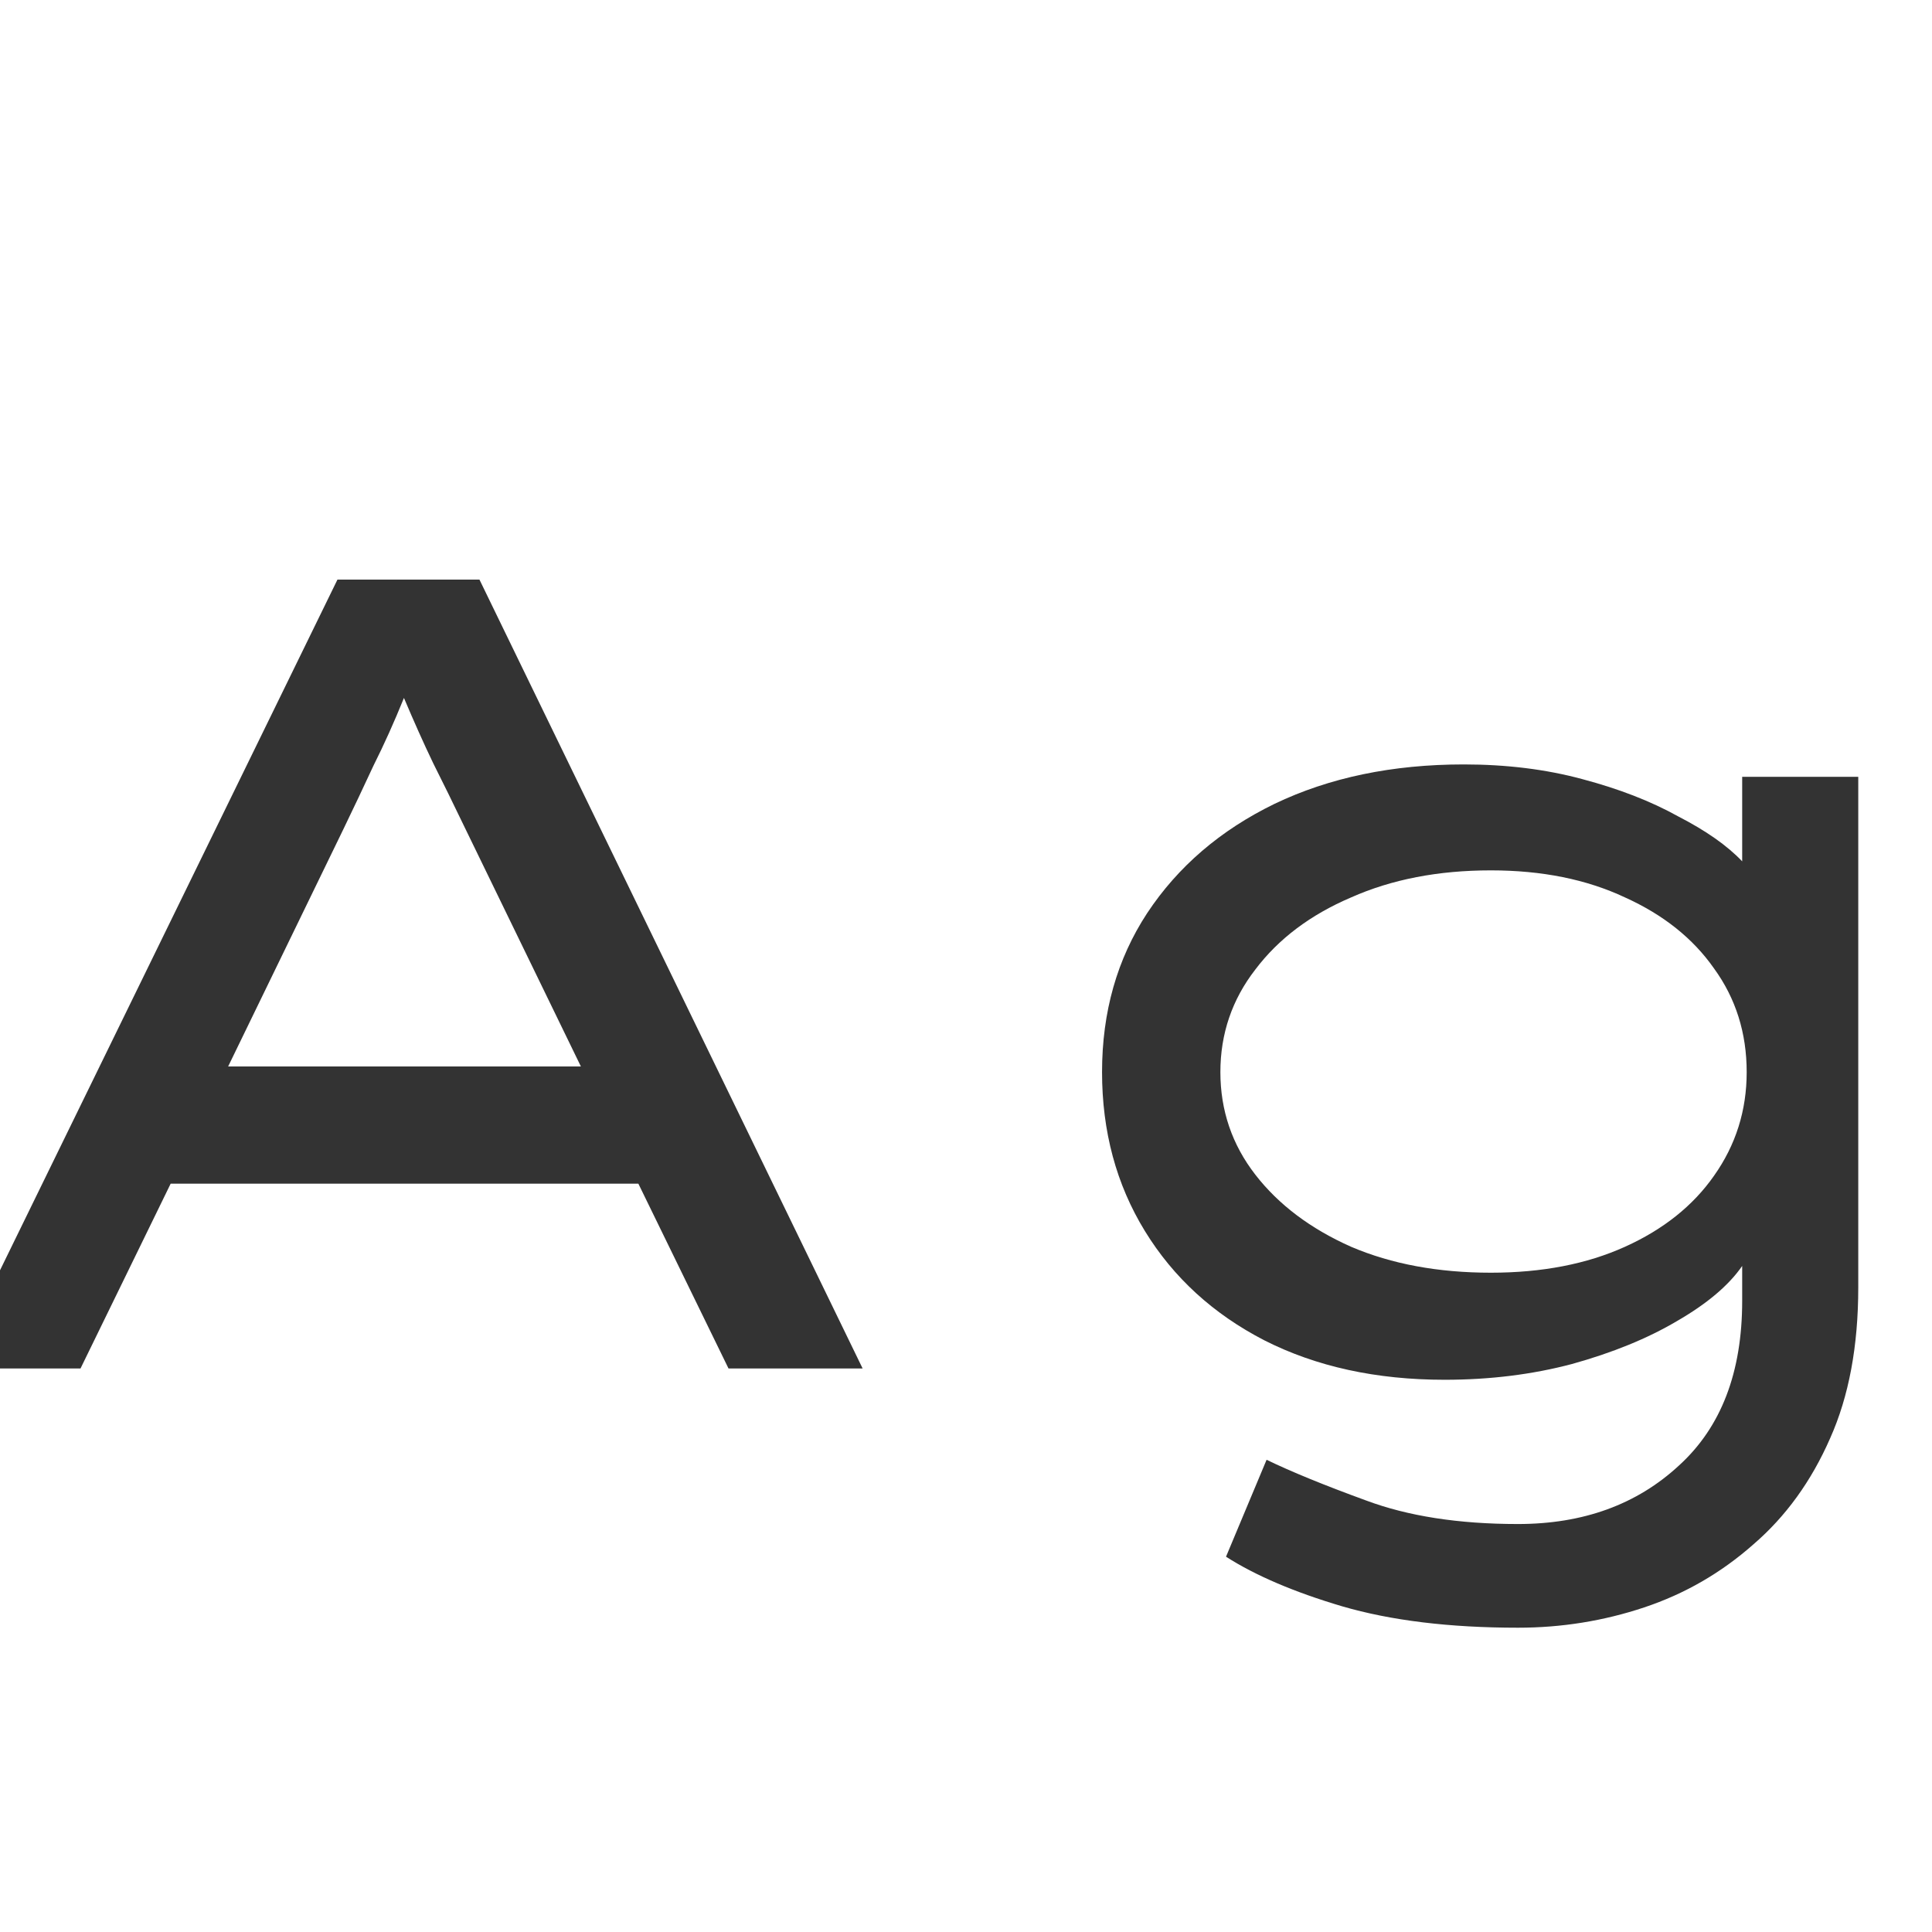 <svg width="24" height="24" viewBox="0 0 24 24" fill="none" xmlns="http://www.w3.org/2000/svg">
<g clip-path="url(#clip0_201_4299)">
<path d="M9.05 17L7.93 14.704H2.12L1 17H-0.596L4.192 7.2H5.956L10.716 17H9.05ZM4.262 10.308L2.834 13.248H7.216L5.76 10.252C5.63 9.981 5.504 9.725 5.382 9.482C5.261 9.23 5.14 8.959 5.018 8.67C4.897 8.969 4.771 9.249 4.64 9.51C4.519 9.771 4.393 10.037 4.262 10.308ZM15.734 18.134C16.042 18.283 16.453 18.451 16.966 18.638C17.489 18.834 18.119 18.932 18.856 18.932C19.668 18.932 20.335 18.689 20.858 18.204C21.381 17.728 21.642 17.047 21.642 16.16V15.726C21.474 15.969 21.203 16.197 20.83 16.412C20.466 16.627 20.032 16.804 19.528 16.944C19.034 17.075 18.506 17.14 17.946 17.14C17.097 17.14 16.35 16.977 15.706 16.65C15.072 16.323 14.577 15.871 14.222 15.292C13.867 14.713 13.69 14.055 13.69 13.318C13.69 12.571 13.877 11.913 14.25 11.344C14.633 10.765 15.16 10.313 15.832 9.986C16.514 9.659 17.297 9.496 18.184 9.496C18.716 9.496 19.206 9.557 19.654 9.678C20.111 9.799 20.508 9.953 20.844 10.14C21.189 10.317 21.456 10.504 21.642 10.7V9.65H23.084V15.992C23.084 16.72 22.968 17.345 22.734 17.868C22.501 18.4 22.183 18.839 21.782 19.184C21.381 19.539 20.928 19.8 20.424 19.968C19.92 20.136 19.398 20.22 18.856 20.22C18.007 20.22 17.279 20.131 16.672 19.954C16.075 19.777 15.594 19.571 15.23 19.338L15.734 18.134ZM18.52 10.812C17.867 10.812 17.288 10.924 16.784 11.148C16.28 11.363 15.883 11.661 15.594 12.044C15.305 12.417 15.16 12.842 15.16 13.318C15.16 13.794 15.305 14.219 15.594 14.592C15.883 14.965 16.28 15.264 16.784 15.488C17.288 15.703 17.867 15.81 18.52 15.81C19.155 15.81 19.71 15.703 20.186 15.488C20.662 15.273 21.031 14.979 21.292 14.606C21.563 14.223 21.698 13.794 21.698 13.318C21.698 12.833 21.563 12.403 21.292 12.03C21.031 11.657 20.662 11.363 20.186 11.148C19.71 10.924 19.155 10.812 18.52 10.812Z" fill="#333333"/>
</g>
<defs>
<clipPath id="clip0_201_4299">
<rect width="24" height="24" fill="white"/>
</clipPath>
</defs>
</svg>
